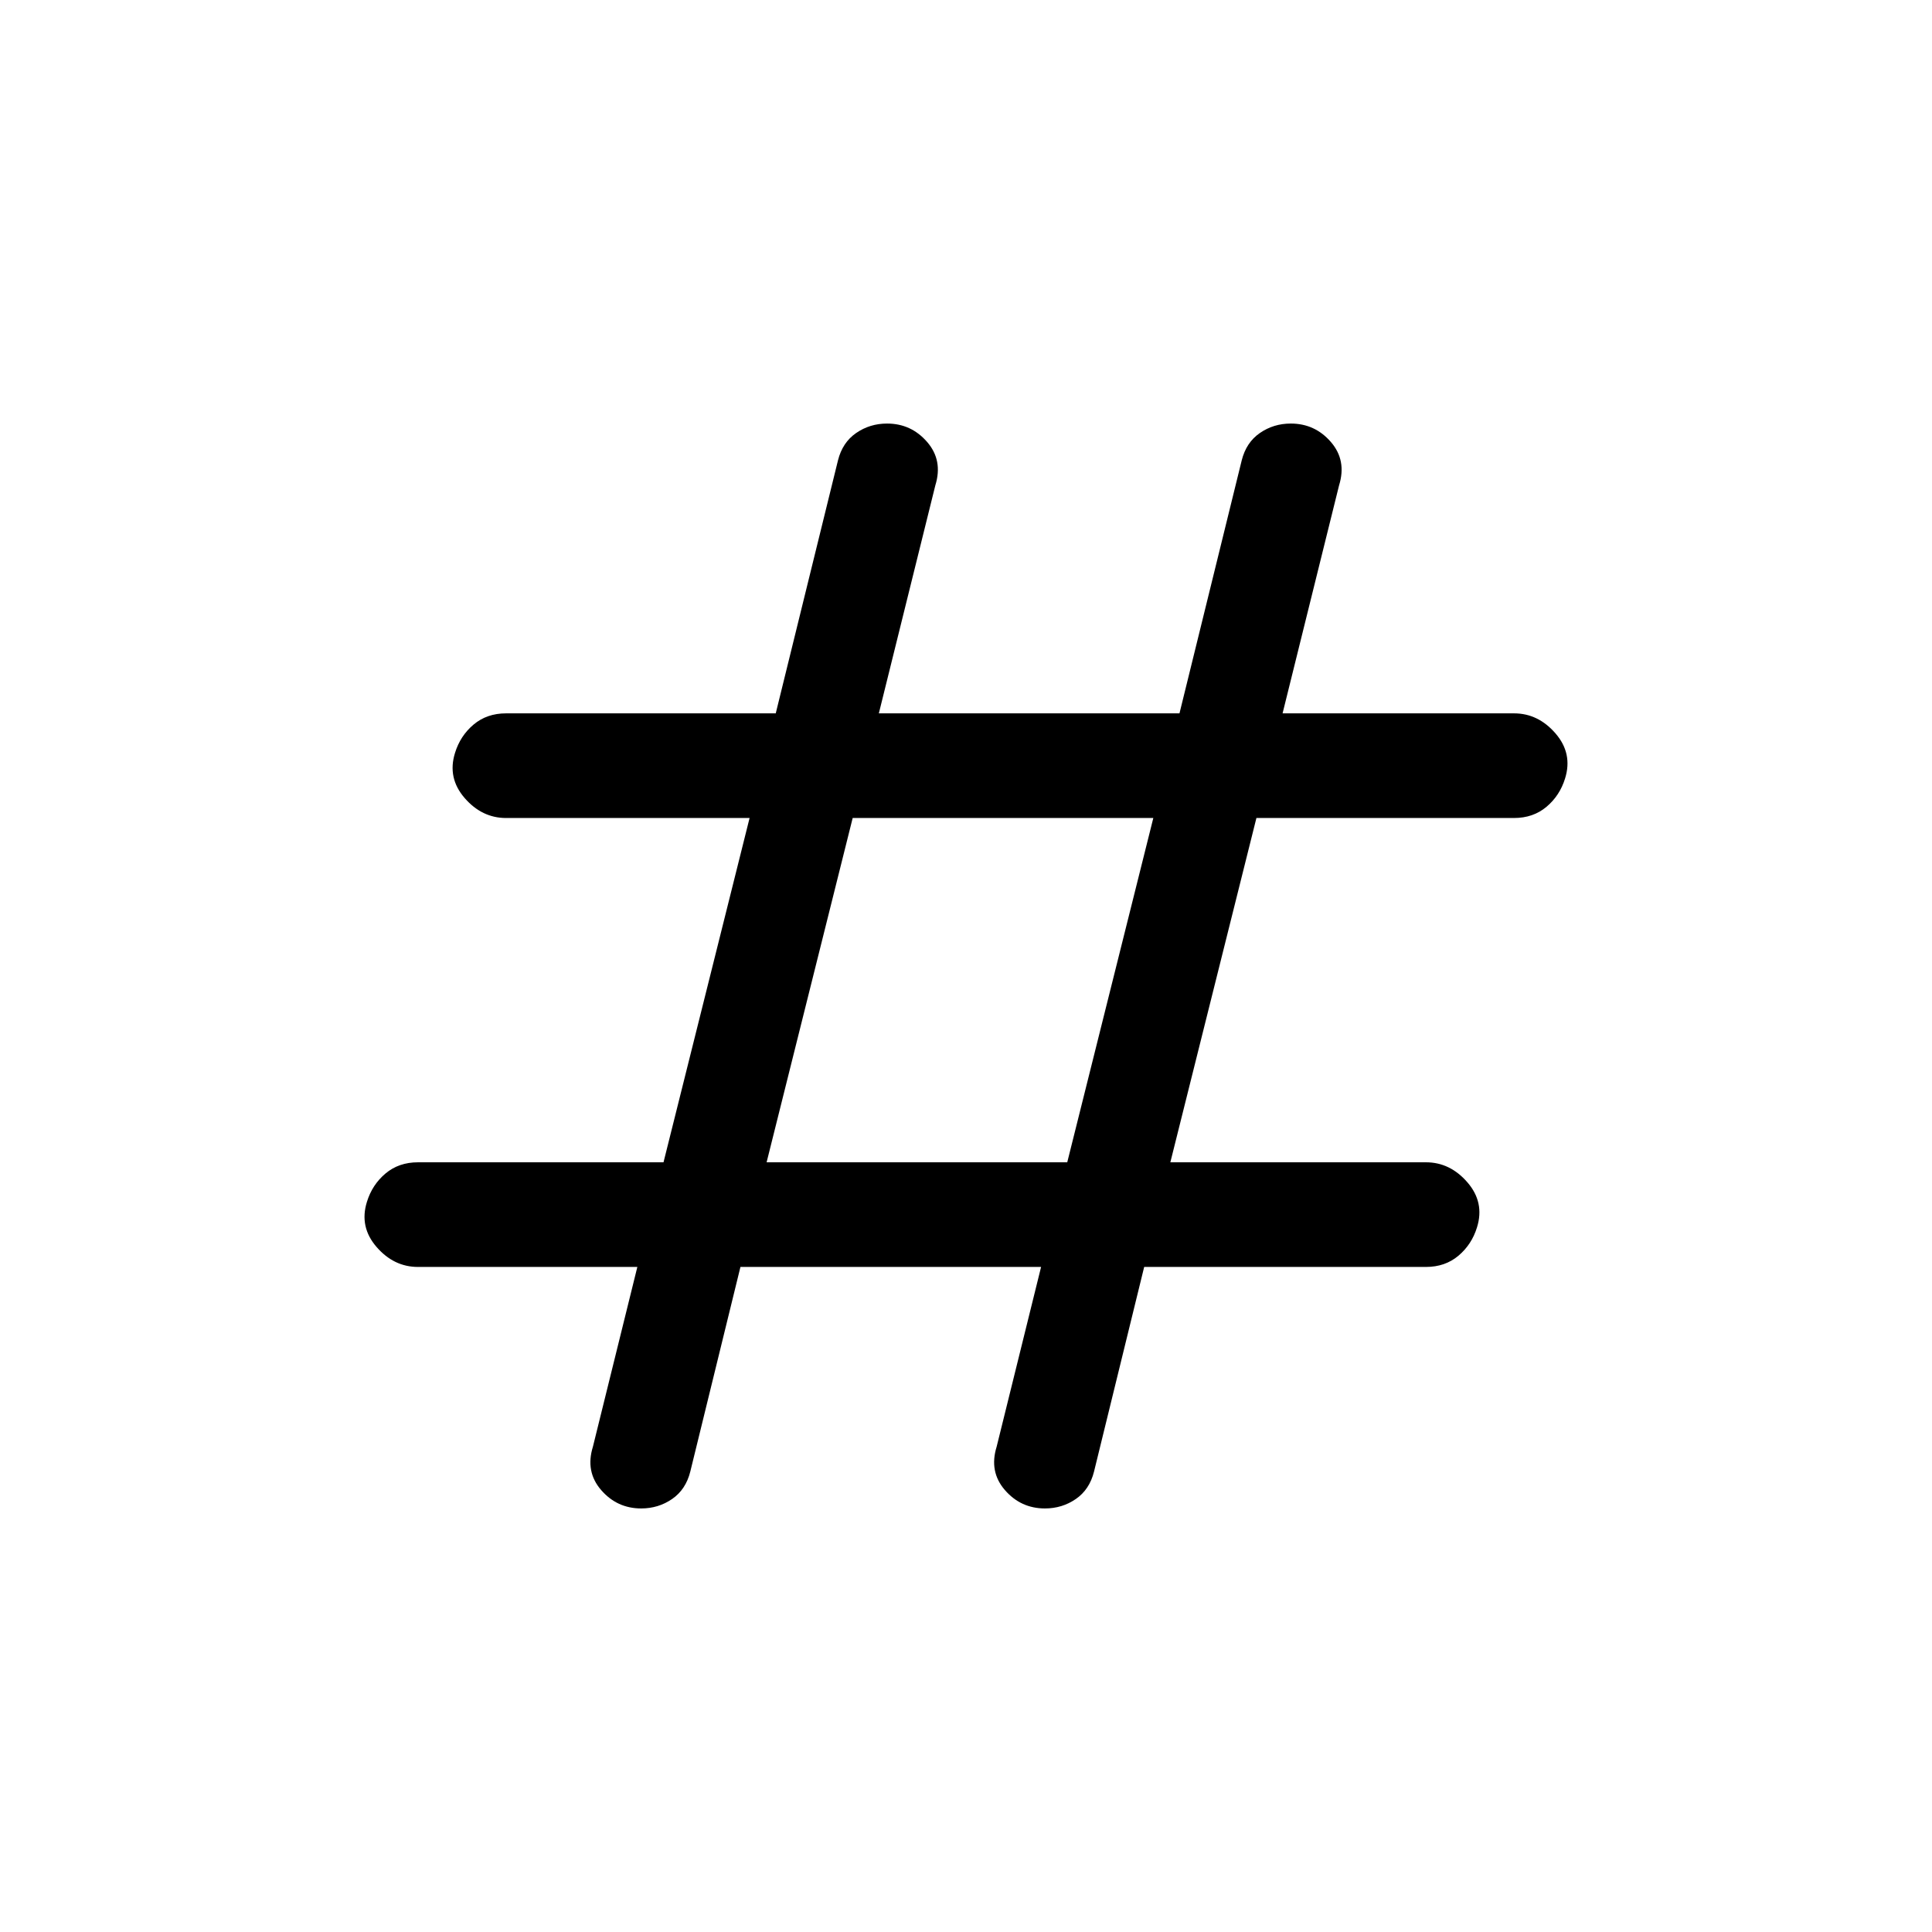 <svg xmlns="http://www.w3.org/2000/svg" height="20" viewBox="0 -960 960 960" width="20"><path d="M367.923-330.463 343-228.77q-2.231 8.923-9.038 13.615-6.808 4.692-15.346 4.692-12 0-19.922-9.153-7.923-9.154-4.077-21.538l22.077-89.309h-109q-12 0-20.615-9.961-8.615-9.961-4.769-22.346 2.615-8.538 9.23-14.115 6.615-5.576 16.154-5.576h122l42.769-171.078h-121q-12 0-20.615-9.961-8.615-9.961-4.769-22.345 2.615-8.539 9.23-14.115 6.615-5.577 16.154-5.577h134l30.923-125.693q2.23-8.923 9.038-13.615 6.807-4.692 15.346-4.692 11.999 0 19.922 9.153 7.923 9.154 4.077 21.538l-28.077 113.309h149.385L617-731.23q2.231-8.923 9.038-13.615 6.808-4.692 15.346-4.692 12 0 19.922 9.153 7.923 9.154 4.077 21.538l-28.077 113.309h115q12 0 20.615 9.961 8.615 9.961 4.769 22.346-2.615 8.538-9.23 14.115-6.615 5.576-16.154 5.576h-128l-42.769 171.078h127q12 0 20.615 9.961 8.615 9.961 4.769 22.345-2.615 8.539-9.23 14.115-6.615 5.577-16.154 5.577h-140L543.614-228.77q-2.23 8.923-9.038 13.615-6.807 4.692-15.346 4.692-11.999 0-19.922-9.153-7.923-9.154-4.077-21.538l22.077-89.309H367.923Zm13-51.998h149.385l42.769-171.078H423.692l-42.769 171.078Z"/></svg>
